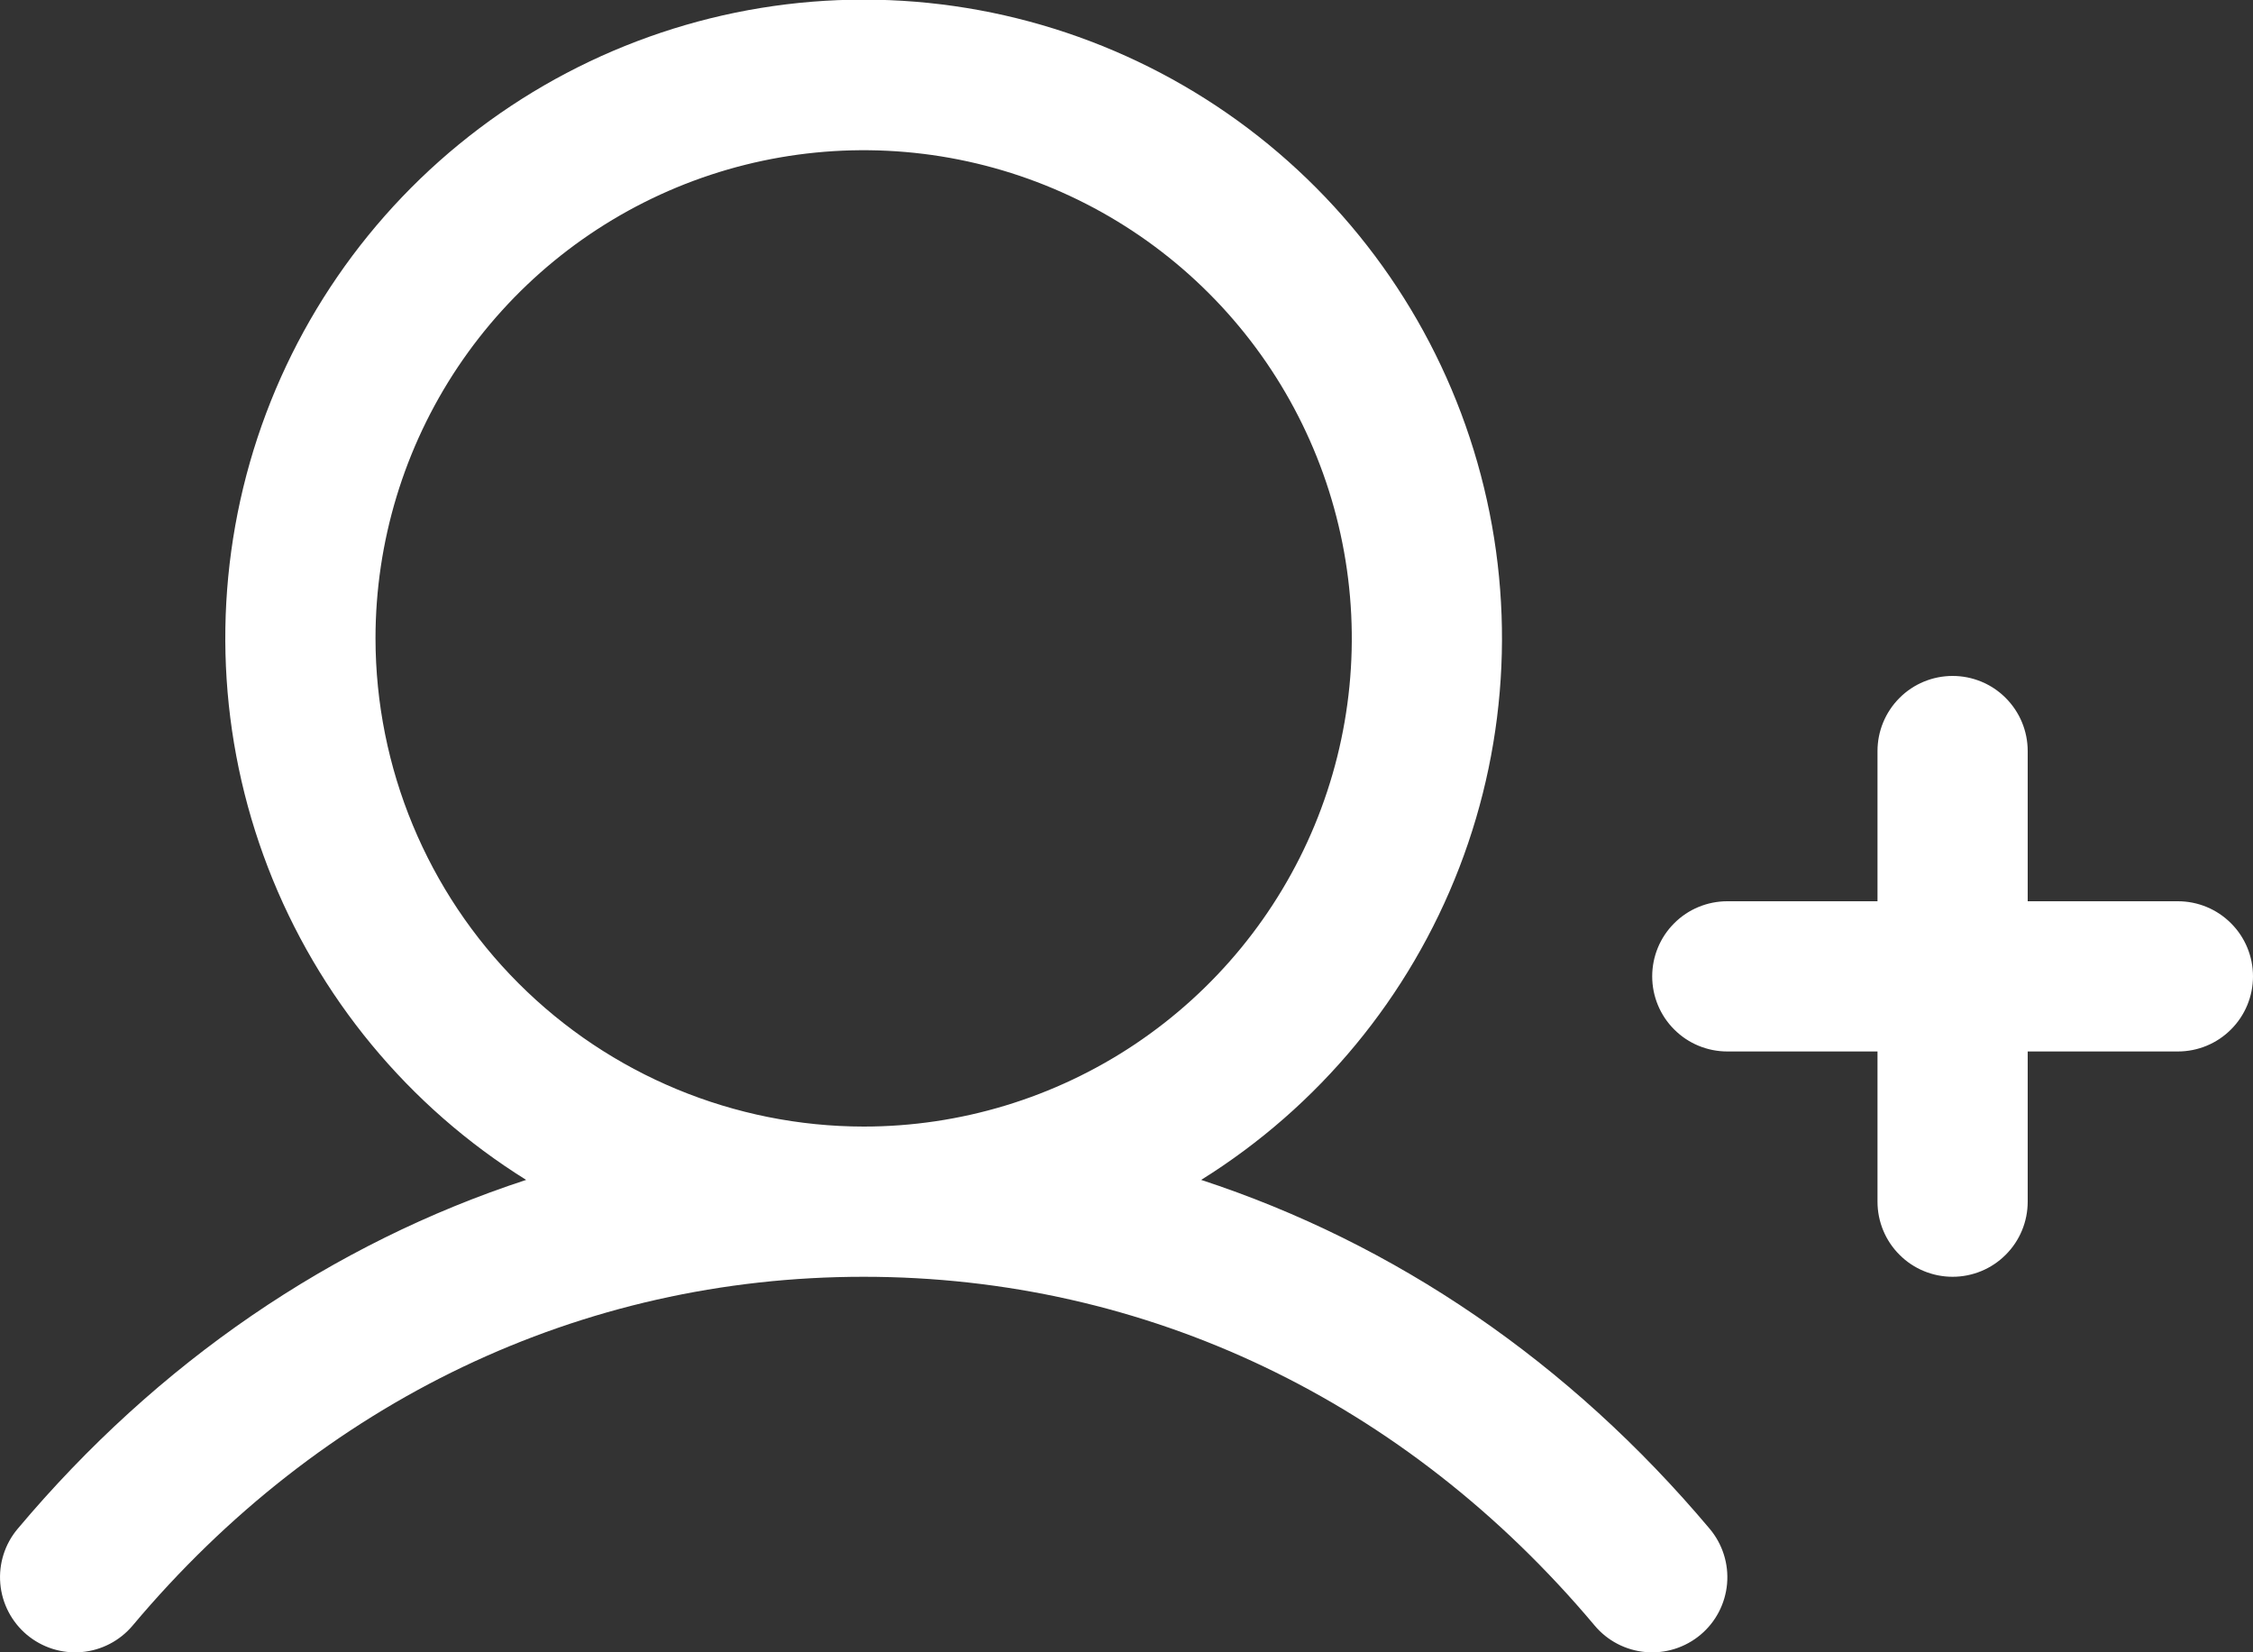 <svg width="30" height="22" viewBox="0 0 30 22" fill="none" xmlns="http://www.w3.org/2000/svg">
<rect x="0" y="0" width="30" height="22" fill="#333333" stroke="none"/>
<path d="M30 13C30 13.265 29.895 13.52 29.707 13.707C29.52 13.895 29.265 14 29 14H27V16C27 16.265 26.895 16.52 26.707 16.707C26.52 16.895 26.265 17 26 17C25.735 17 25.48 16.895 25.293 16.707C25.105 16.52 25 16.265 25 16V14H23C22.735 14 22.48 13.895 22.293 13.707C22.105 13.52 22 13.265 22 13C22 12.735 22.105 12.48 22.293 12.293C22.48 12.105 22.735 12 23 12H25V10C25 9.735 25.105 9.481 25.293 9.293C25.48 9.105 25.735 9 26 9C26.265 9 26.52 9.105 26.707 9.293C26.895 9.481 27 9.735 27 10V12H29C29.265 12 29.52 12.105 29.707 12.293C29.895 12.48 30 12.735 30 13ZM22.766 20.356C22.937 20.56 23.02 20.822 22.997 21.087C22.974 21.351 22.847 21.596 22.644 21.766C22.44 21.937 22.178 22.02 21.913 21.997C21.649 21.974 21.404 21.847 21.234 21.644C18.719 18.649 15.261 17 11.5 17C7.739 17 4.281 18.649 1.766 21.644C1.595 21.847 1.351 21.974 1.087 21.997C0.822 22.02 0.56 21.936 0.357 21.766C0.154 21.595 0.027 21.351 0.004 21.086C-0.019 20.822 0.064 20.559 0.235 20.356C2.102 18.134 4.425 16.555 7.006 15.71C5.439 14.734 4.232 13.273 3.568 11.55C2.904 9.827 2.82 7.934 3.327 6.158C3.835 4.383 4.907 2.821 6.382 1.709C7.857 0.597 9.653 -0.005 11.5 -0.005C13.347 -0.005 15.143 0.597 16.618 1.709C18.092 2.821 19.165 4.383 19.672 6.158C20.18 7.934 20.096 9.827 19.432 11.55C18.768 13.273 17.561 14.734 15.994 15.71C18.575 16.555 20.897 18.134 22.766 20.356ZM11.5 15C12.786 15 14.042 14.619 15.111 13.905C16.18 13.19 17.013 12.175 17.505 10.988C17.997 9.8 18.126 8.493 17.875 7.232C17.624 5.971 17.005 4.813 16.096 3.904C15.187 2.995 14.029 2.376 12.768 2.125C11.507 1.874 10.2 2.003 9.012 2.495C7.825 2.987 6.81 3.82 6.095 4.889C5.381 5.958 5 7.215 5 8.5C5.002 10.223 5.687 11.876 6.906 13.094C8.124 14.313 9.777 14.998 11.5 15Z" fill="white"/>
</svg>
